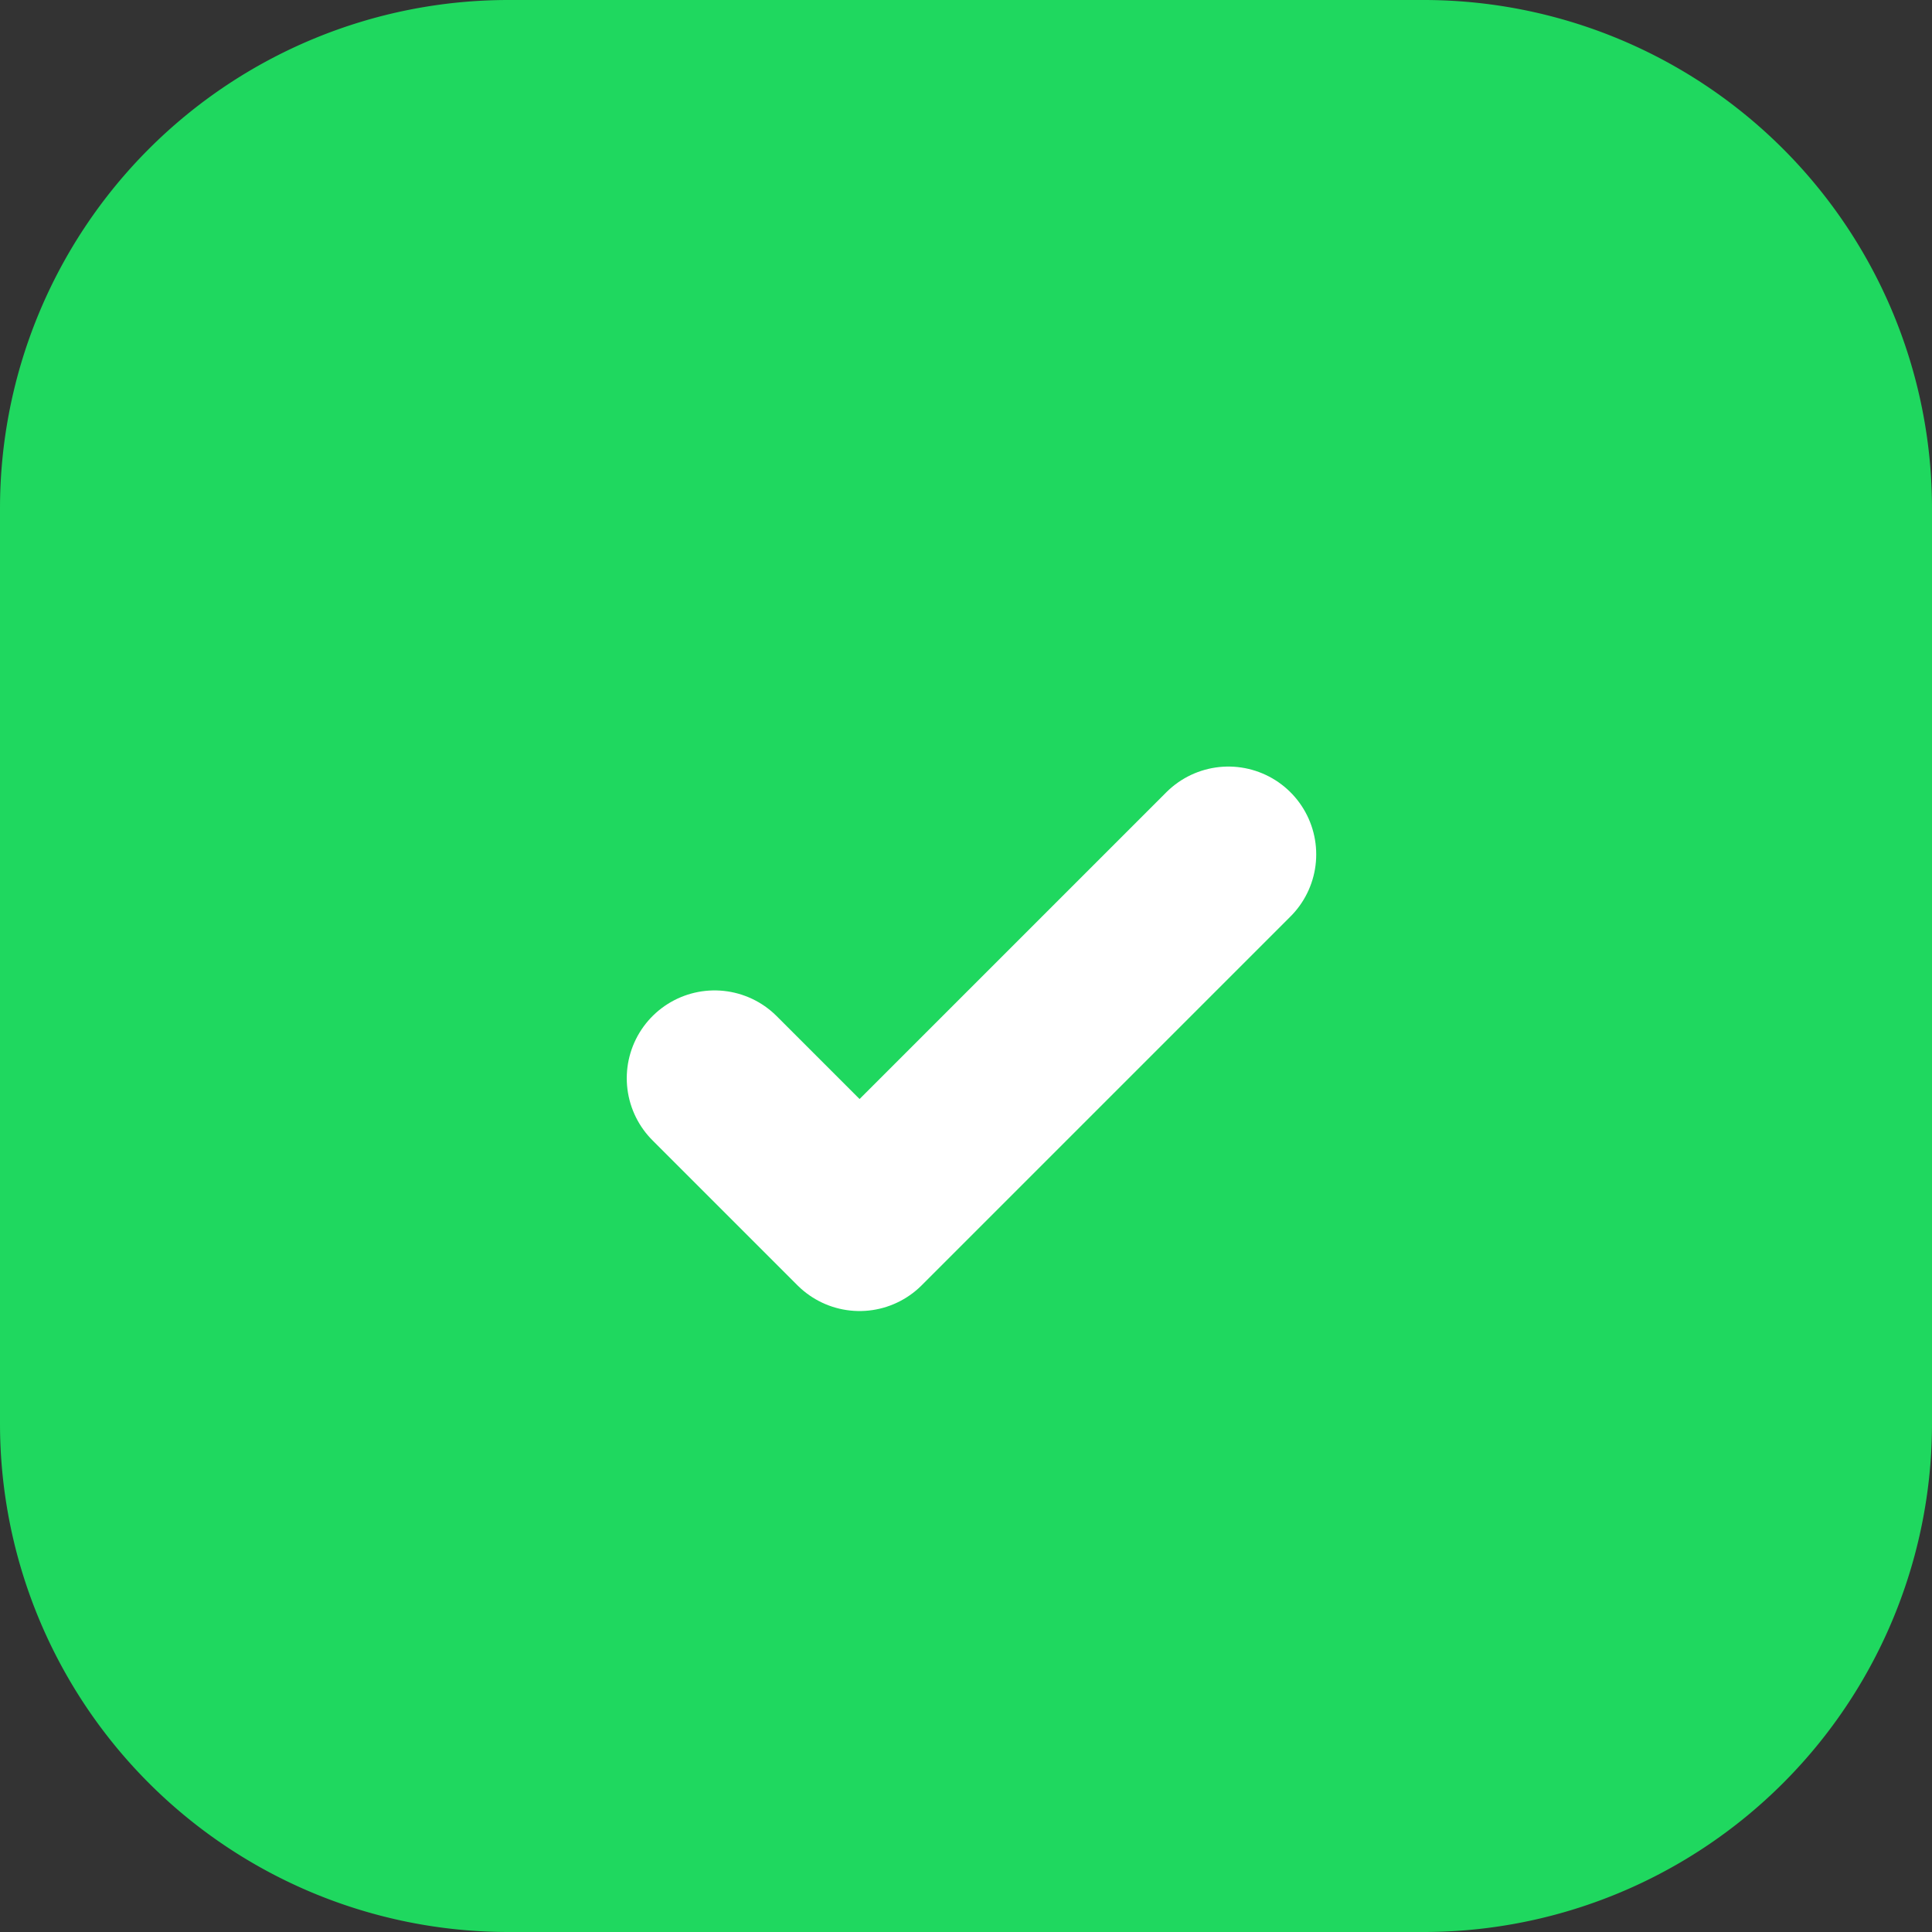 <svg xmlns="http://www.w3.org/2000/svg" width="22" height="22" viewBox="0 0 22 22">
  <rect x="0" y="0" width="22" height="22" fill="#333333" stroke="none"/>
  <g id="Group_49" data-name="Group 49" transform="translate(-357.018 -423)">
    <path id="Rectangle_9" data-name="Rectangle 9" d="M16.211,0A5.789,5.789,0,0,1,22,5.789V16.211A5.789,5.789,0,0,1,16.211,22H5.789A5.789,5.789,0,0,1,0,16.211V5.789A5.789,5.789,0,0,1,5.789,0Z" transform="translate(357.018 423)" fill="#1fd85f"/>
    <path id="Path_5" data-name="Path 5" d="M0,2.549,1.651,4.2,5.851,0" transform="translate(365.155 432.729)" fill="none" stroke="#fff" stroke-linecap="round" stroke-linejoin="round" stroke-width="2" stroke-dasharray="0 0"/>
  </g>
</svg>
